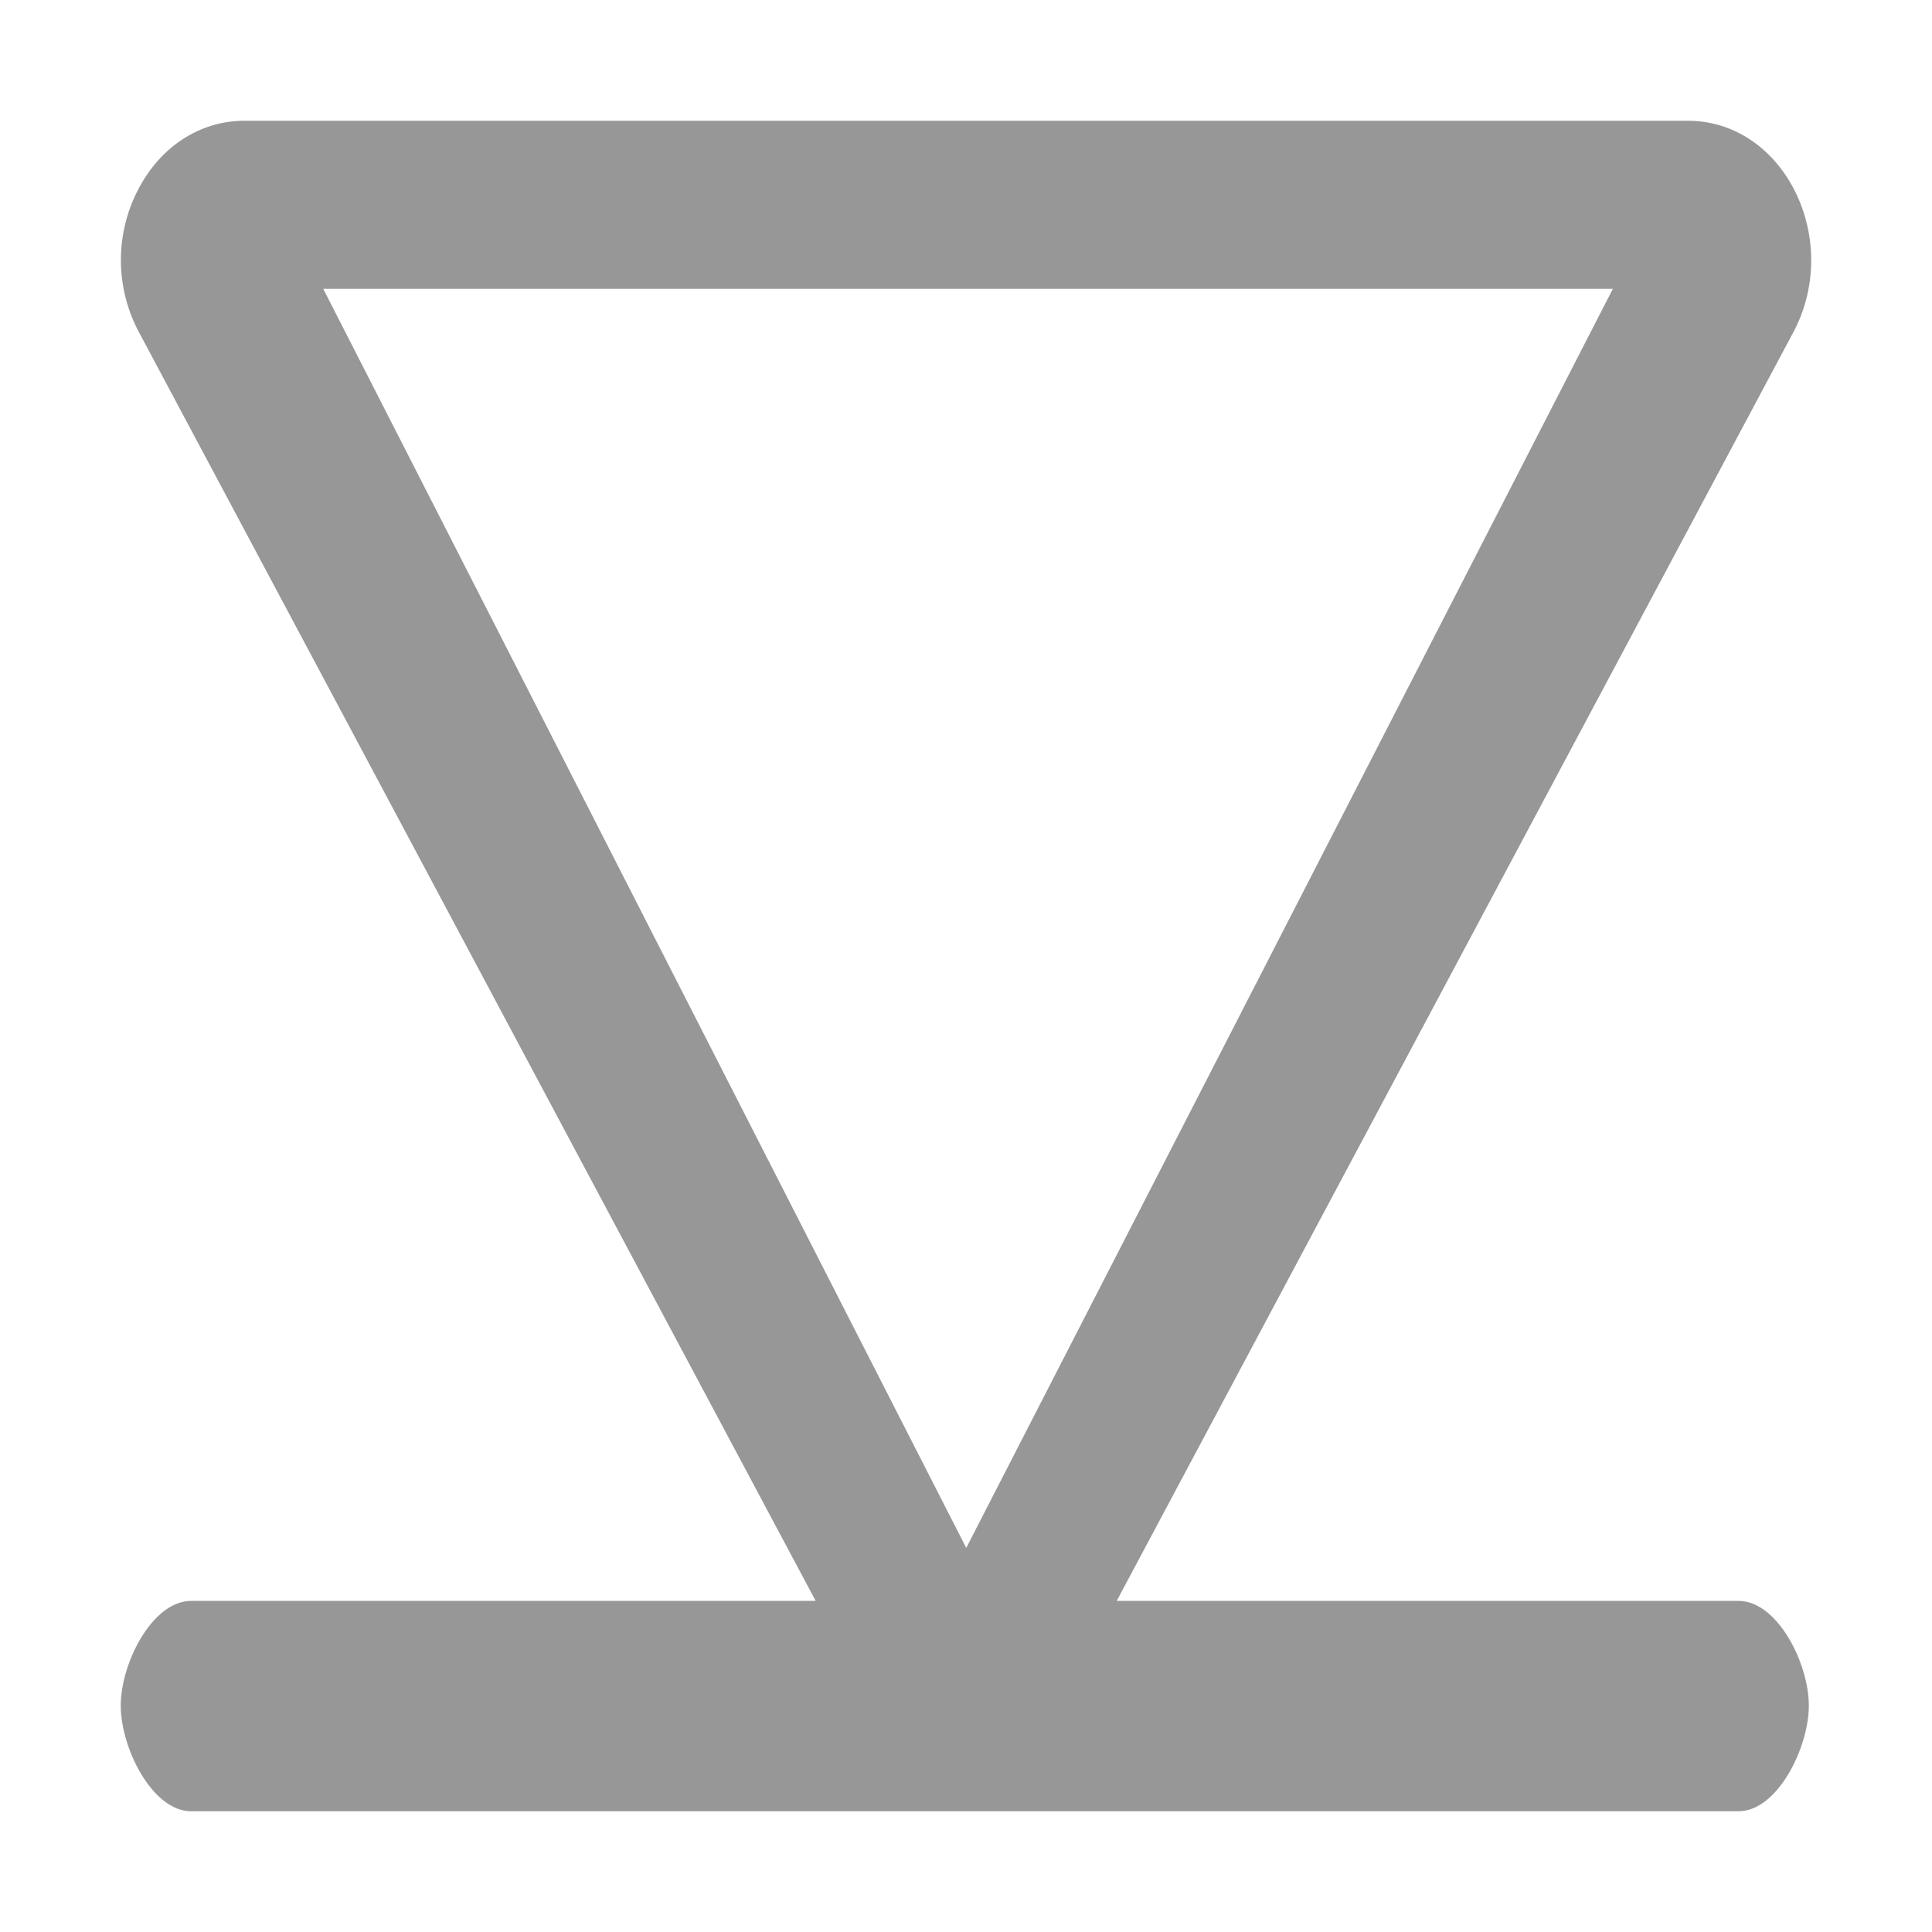 <?xml version="1.0" encoding="UTF-8"?>
<svg width="16px" height="16px" viewBox="0 0 16 16" version="1.1" xmlns="http://www.w3.org/2000/svg" xmlns:xlink="http://www.w3.org/1999/xlink">
    <title>下一个</title>
    <g id="下一个" stroke="none" stroke-width="1" fill="none" fill-rule="evenodd">
        <path d="M14.398,15 C14.719,15 14.98,14.475 14.98,14.125 C14.98,13.773 14.719,13.258 14.398,13.258 L9.248,13.258 L14.862,2.732 C15.046,2.371 15.045,1.939 14.862,1.577 C14.677,1.215 14.348,1 13.978,1 L2.024,1 C1.656,1 1.324,1.215 1.14,1.578 C1.049,1.754 1.002,1.952 1.001,2.153 C1.001,2.352 1.048,2.55 1.14,2.731 L6.755,13.258 L1.583,13.258 C1.261,13.258 1,13.773 1,14.125 C1,14.477 1.261,15 1.583,15 L14.398,15 Z M2.677,2.392 L13.357,2.392 L8.002,12.819 L2.677,2.392 Z" id="形状" fill="#979797" fill-rule="nonzero"></path>
    </g>
</svg>